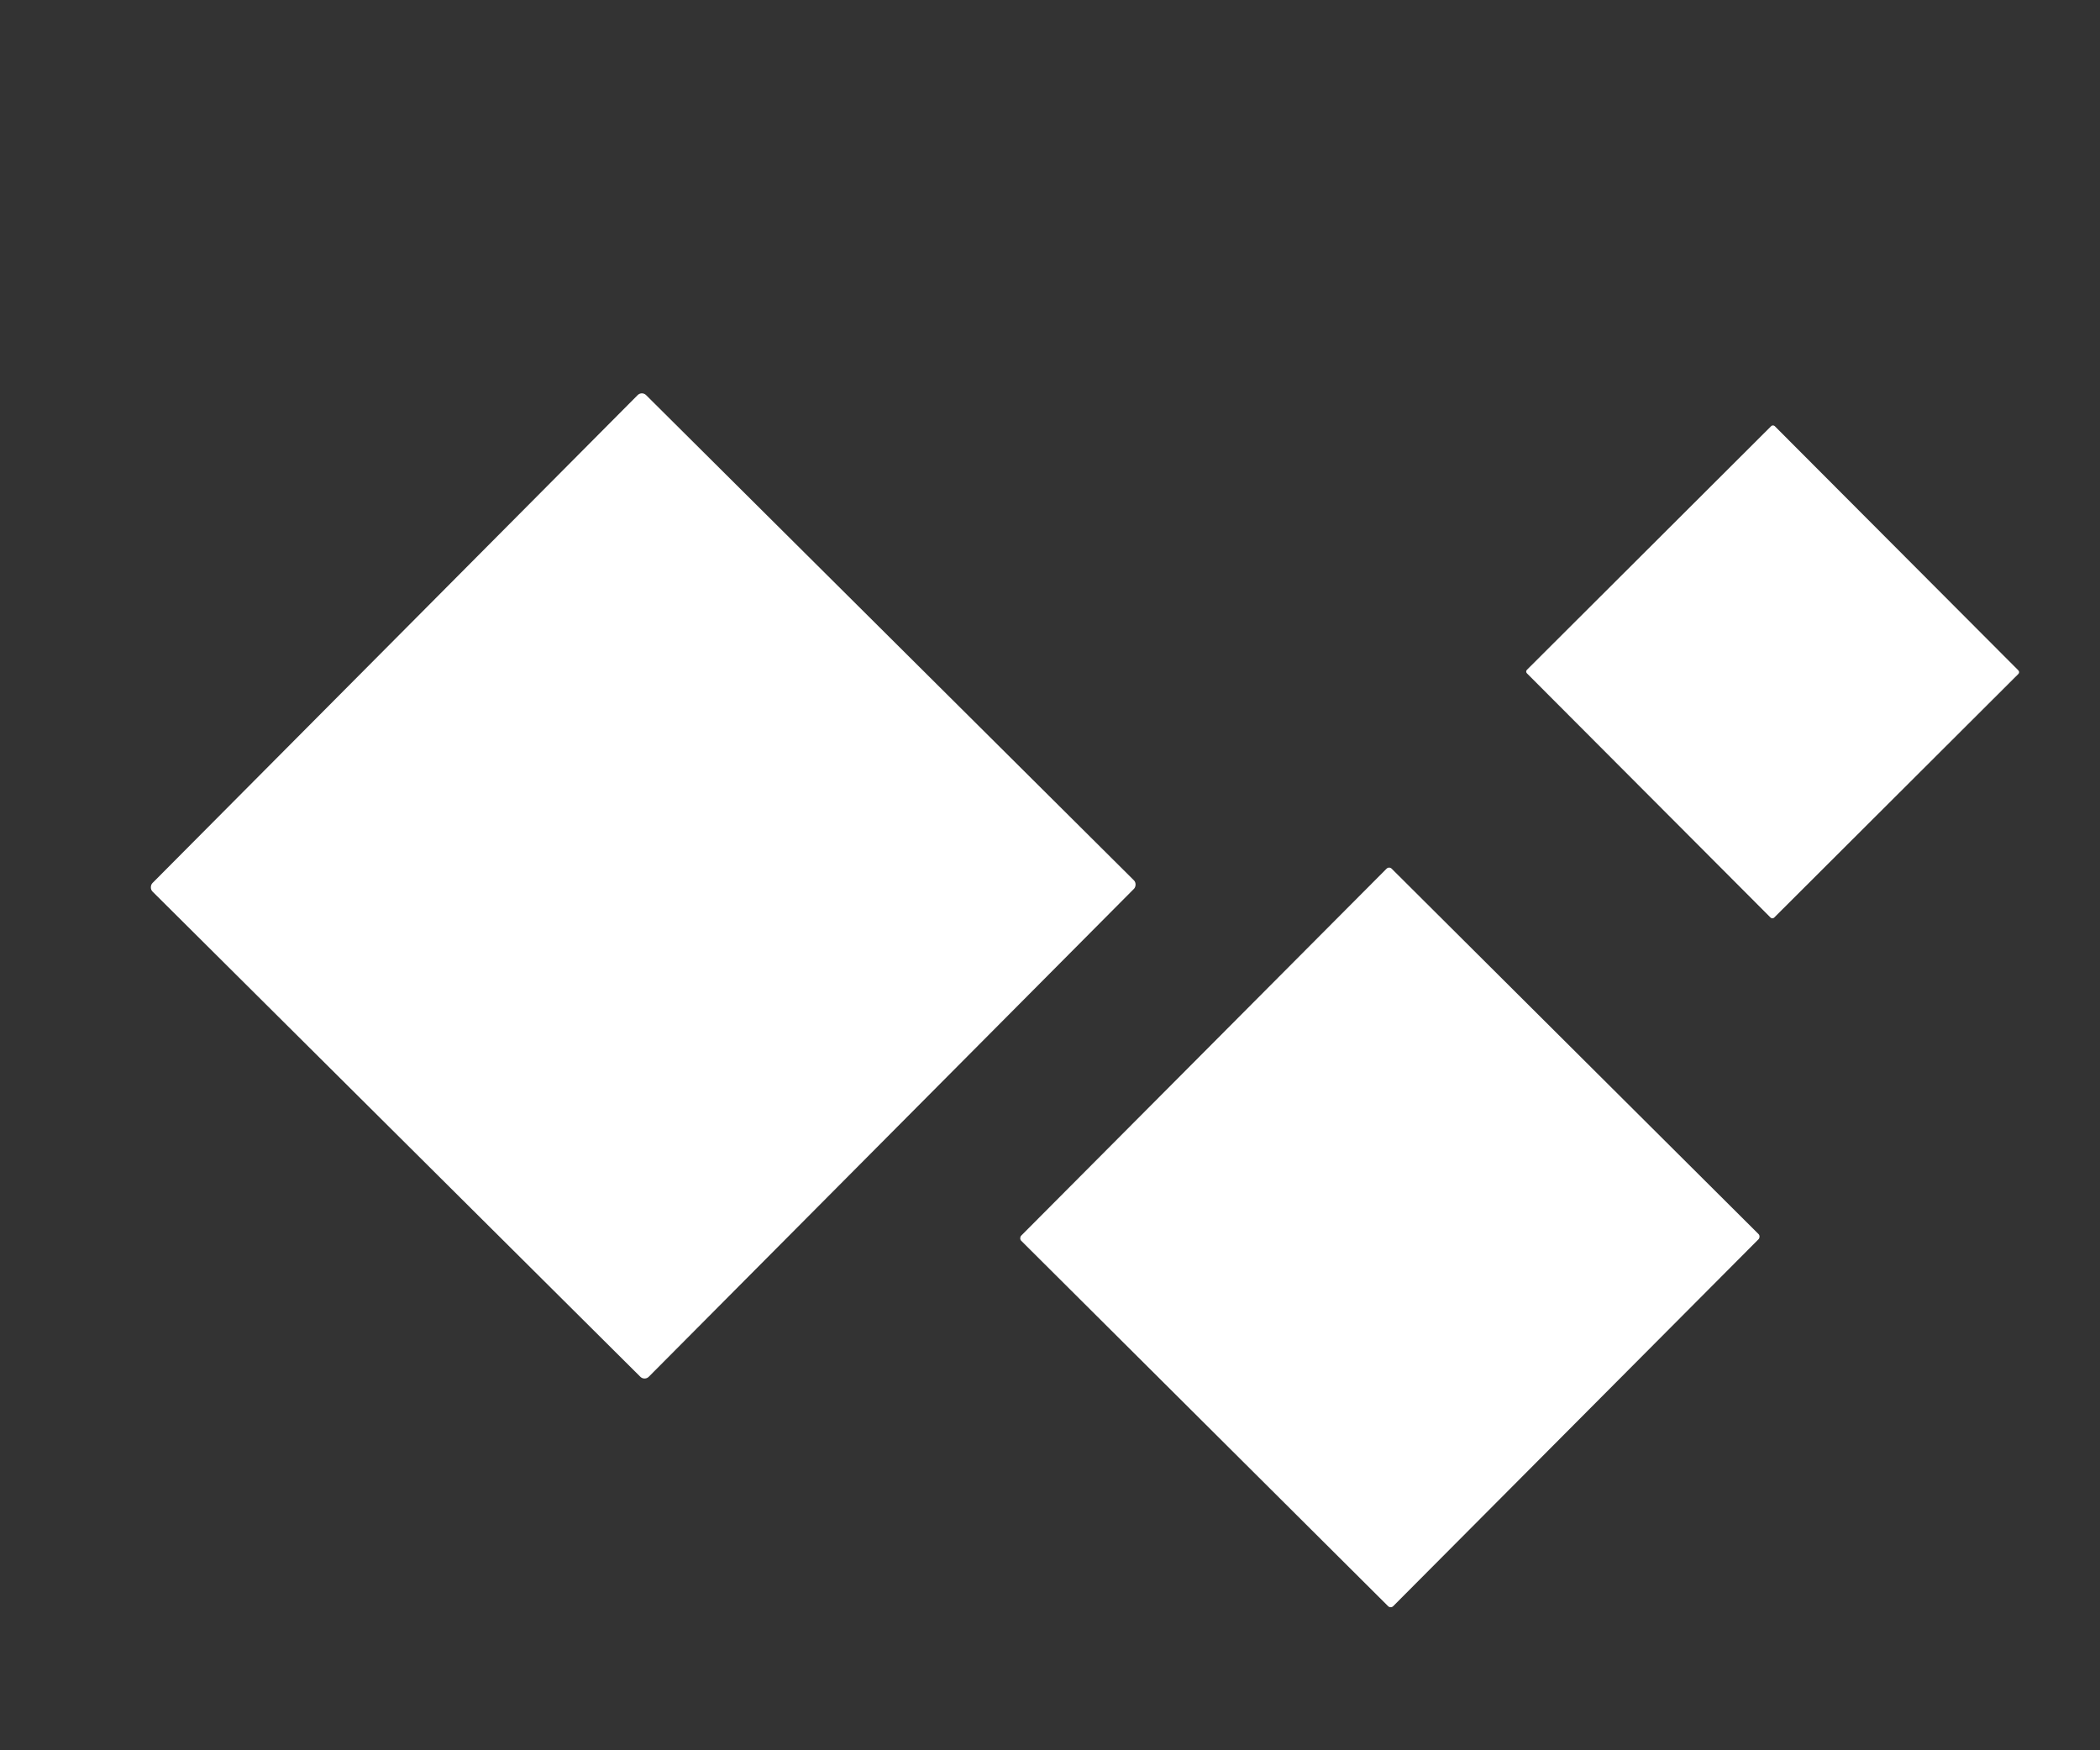 <?xml version="1.0" encoding="UTF-8" standalone="no"?>
<!-- Created with Inkscape (http://www.inkscape.org/) -->

<svg
   width="60mm"
   height="50mm"
   viewBox="0 0 60 50"
   version="1.1"
   id="svg1"
   inkscape:version="1.3 (0e150ed6c4, 2023-07-21)"
   sodipodi:docname="sugar.svg"
   xmlns:inkscape="http://www.inkscape.org/namespaces/inkscape"
   xmlns:sodipodi="http://sodipodi.sourceforge.net/DTD/sodipodi-0.dtd"
   xmlns="http://www.w3.org/2000/svg"
   xmlns:svg="http://www.w3.org/2000/svg">
  <rect x="0" y="0" width="60" height="50" fill="#333333" stroke="none"/>
  <sodipodi:namedview
     id="namedview1"
     pagecolor="#ffffff"
     bordercolor="#000000"
     borderopacity="0.25"
     inkscape:showpageshadow="2"
     inkscape:pageopacity="0.0"
     inkscape:pagecheckerboard="true"
     inkscape:deskcolor="#d1d1d1"
     inkscape:document-units="mm"
     inkscape:zoom="2.0952862"
     inkscape:cx="120.74723"
     inkscape:cy="137.92865"
     inkscape:window-width="2560"
     inkscape:window-height="1376"
     inkscape:window-x="0"
     inkscape:window-y="27"
     inkscape:window-maximized="1"
     inkscape:current-layer="layer1" />
  <defs
     id="defs1" />
  <g
     inkscape:label="Layer 1"
     inkscape:groupmode="layer"
     id="layer1">
    <rect
       style="fill:#ffffff;fill-opacity:1;fill-rule:evenodd;stroke-width:0.194"
       id="rect1"
       width="20"
       height="20"
       x="20.877"
       y="-5.014"
       ry="0.17"
       transform="rotate(44.842)" />
    <rect
       style="fill:#ffffff;fill-opacity:1;fill-rule:evenodd;stroke-width:0.076"
       id="rect2"
       width="10"
       height="10"
       x="-27.301"
       y="-54.358"
       ry="0.07"
       transform="rotate(135.069)" />
    <rect
       style="fill:#ffffff;fill-opacity:1;fill-rule:evenodd;stroke-width:0.119"
       id="rect3"
       width="15"
       height="15"
       x="45.582"
       y="-10.473"
       ry="0.103"
       transform="rotate(44.88)" />
  </g>
</svg>
